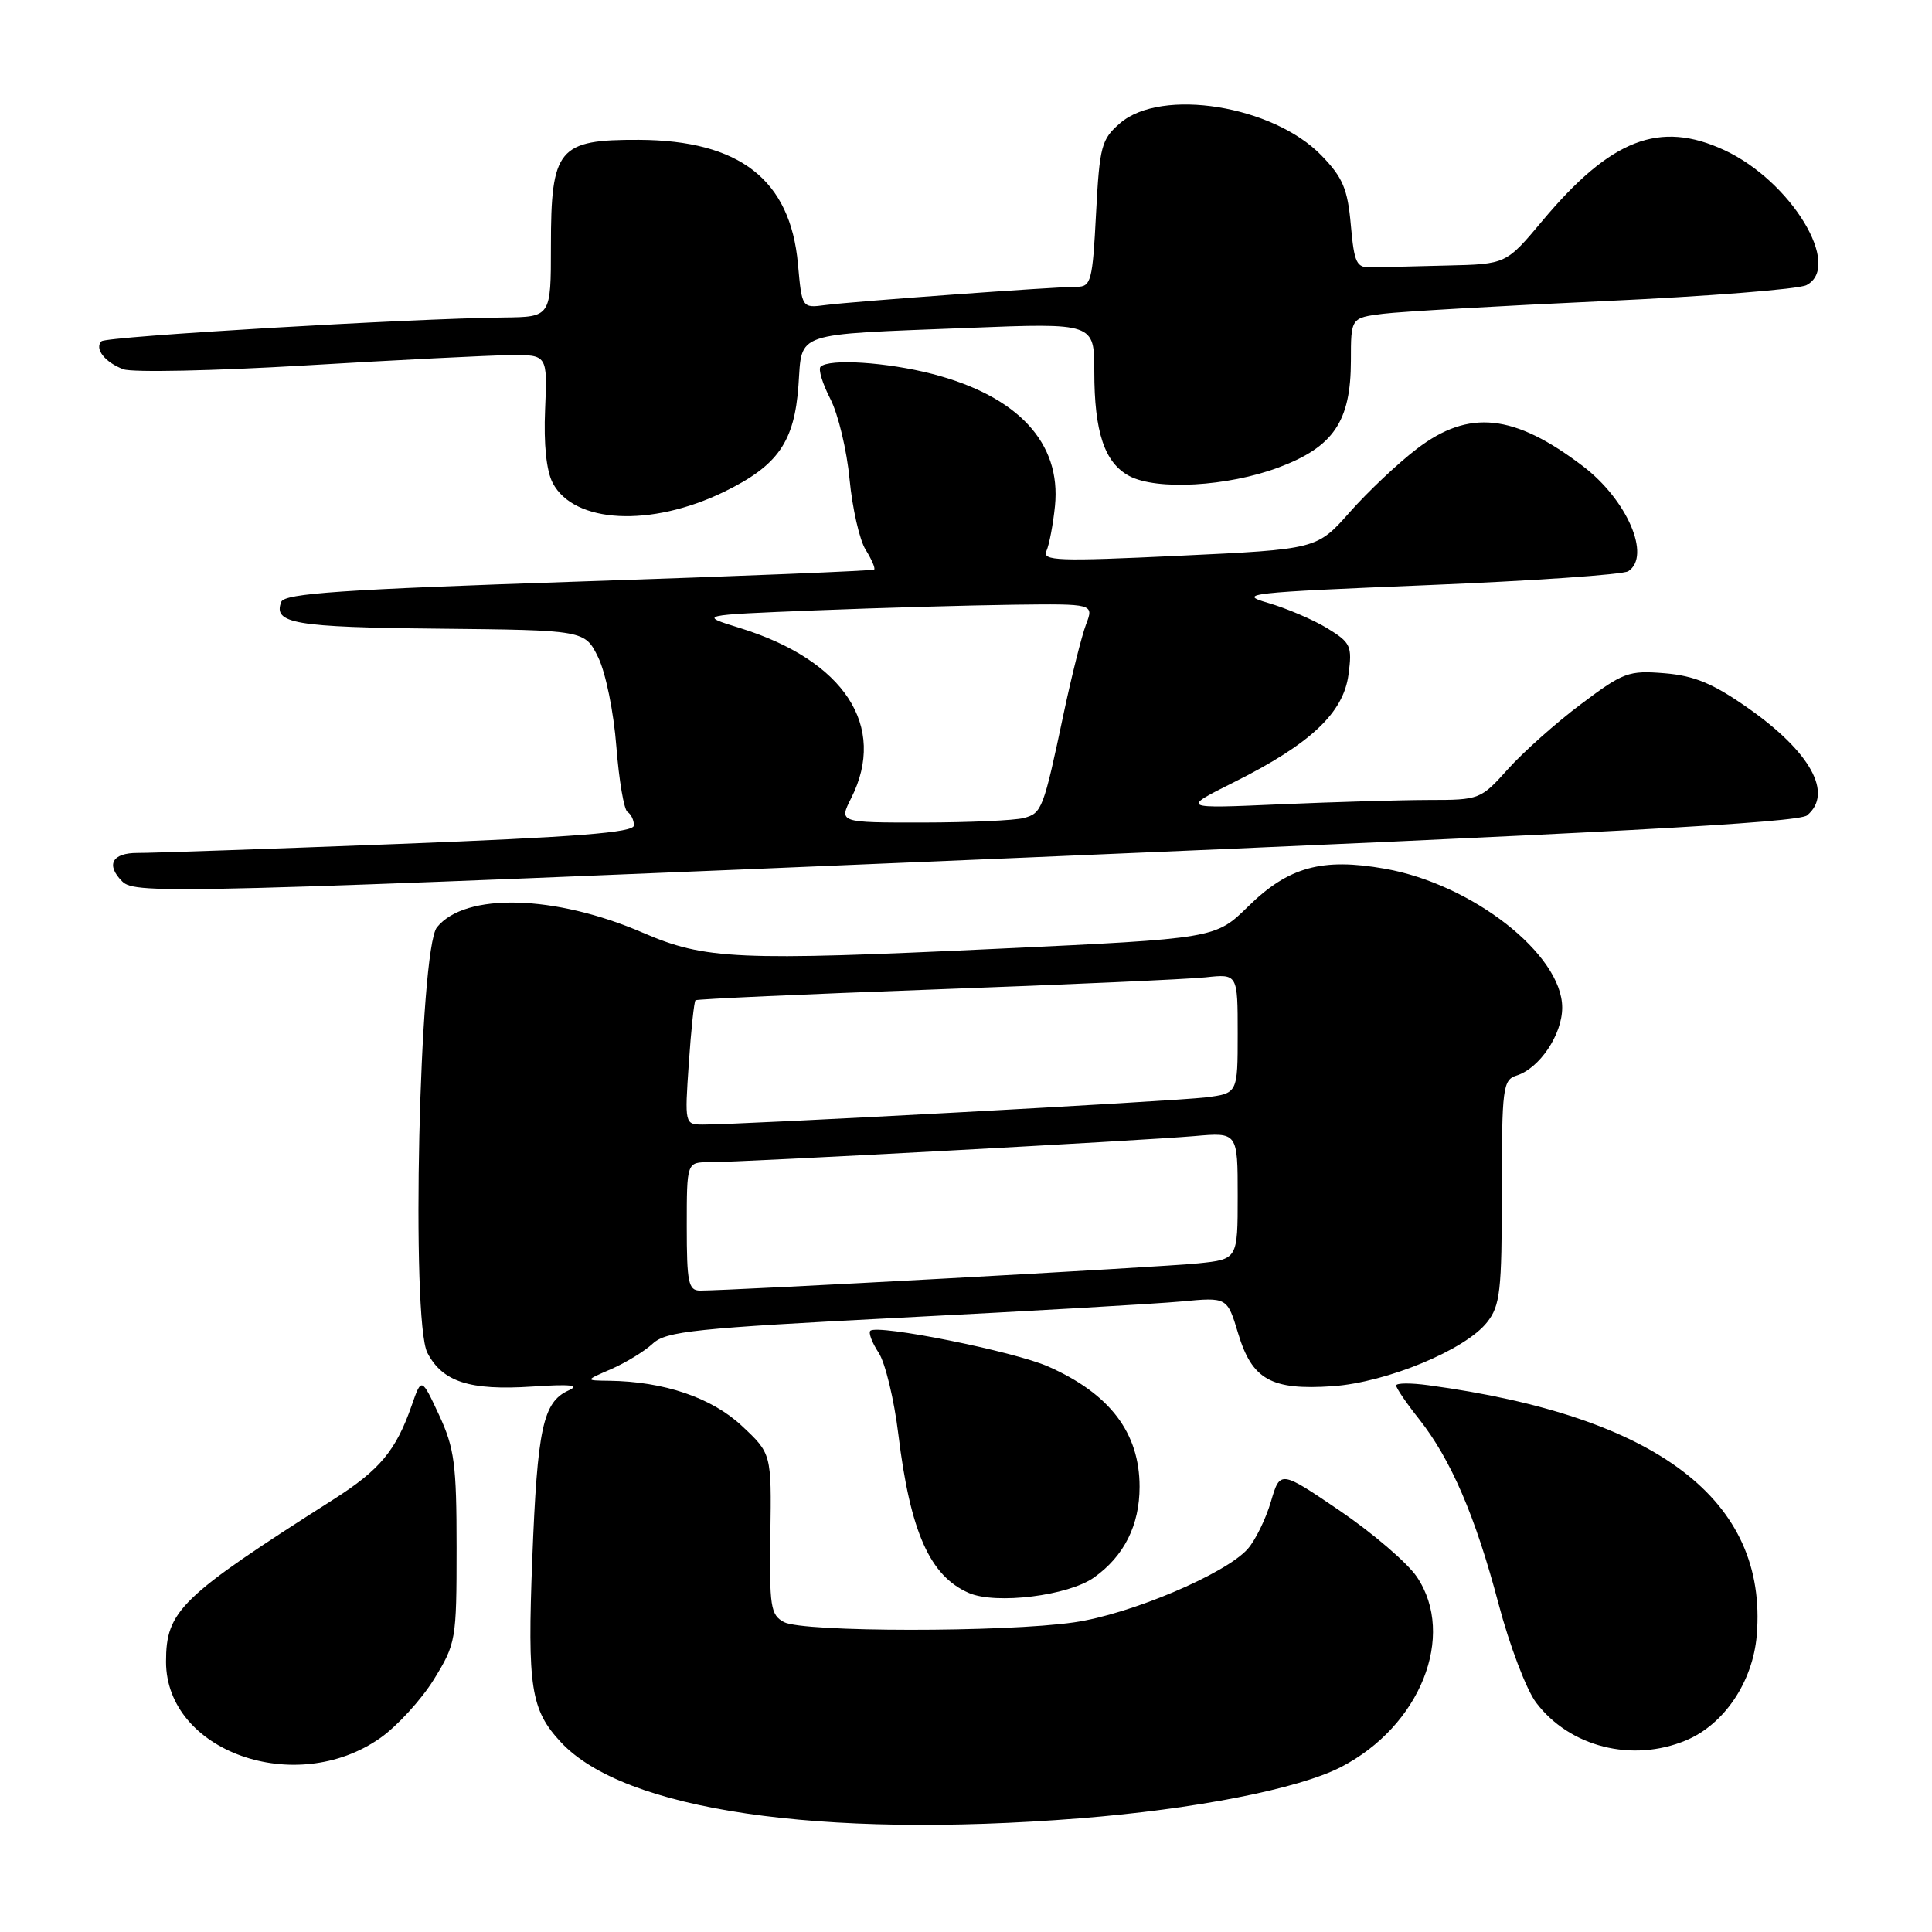 <?xml version="1.0" encoding="UTF-8" standalone="no"?>
<!DOCTYPE svg PUBLIC "-//W3C//DTD SVG 1.1//EN" "http://www.w3.org/Graphics/SVG/1.1/DTD/svg11.dtd" >
<svg xmlns="http://www.w3.org/2000/svg" xmlns:xlink="http://www.w3.org/1999/xlink" version="1.1" viewBox="0 0 256 256">
 <g >
 <path fill="currentColor"
d=" M 143.05 240.94 C 158.35 239.73 172.05 237.04 177.67 234.15 C 188.19 228.74 192.99 216.73 187.74 208.94 C 186.49 207.09 181.91 203.16 177.55 200.19 C 169.63 194.81 169.63 194.81 168.40 198.98 C 167.72 201.28 166.34 204.10 165.33 205.24 C 162.40 208.55 149.78 213.90 142.33 214.97 C 133.15 216.30 106.39 216.28 103.89 214.94 C 102.10 213.99 101.94 212.90 102.08 203.25 C 102.23 192.61 102.23 192.61 98.28 188.92 C 94.29 185.19 87.96 183.05 80.70 182.96 C 77.50 182.92 77.50 182.92 80.99 181.41 C 82.91 180.57 85.39 179.06 86.49 178.04 C 88.27 176.39 92.02 176.00 119.50 174.59 C 136.55 173.72 153.23 172.76 156.56 172.45 C 162.61 171.88 162.61 171.88 164.06 176.68 C 165.90 182.82 168.45 184.24 176.59 183.68 C 183.75 183.18 194.18 178.86 197.05 175.20 C 198.78 173.01 199.00 171.08 199.00 157.93 C 199.00 144.08 199.13 143.09 200.97 142.51 C 204.01 141.54 207.00 137.08 207.00 133.51 C 207.00 126.48 195.09 117.15 183.50 115.11 C 175.18 113.64 170.72 114.87 165.39 120.11 C 161.05 124.36 161.05 124.36 132.28 125.71 C 97.65 127.34 93.43 127.15 85.20 123.60 C 73.51 118.55 61.66 118.24 57.90 122.87 C 55.55 125.77 54.44 175.02 56.63 179.25 C 58.63 183.11 62.23 184.27 70.50 183.73 C 75.62 183.39 76.91 183.53 75.32 184.25 C 71.95 185.79 71.20 189.25 70.53 206.56 C 69.87 223.60 70.33 226.56 74.32 230.85 C 82.71 239.87 108.55 243.66 143.05 240.94 Z  M 50.38 230.30 C 52.62 228.73 55.81 225.24 57.48 222.55 C 60.42 217.78 60.50 217.33 60.50 205.08 C 60.50 194.02 60.22 191.90 58.18 187.50 C 55.85 182.50 55.85 182.50 54.55 186.24 C 52.47 192.20 50.33 194.77 44.22 198.66 C 23.85 211.63 22.00 213.43 22.00 220.20 C 22.02 232.08 39.17 238.18 50.38 230.30 Z  M 223.40 230.61 C 228.47 228.49 232.27 222.85 232.78 216.67 C 234.26 198.78 219.65 187.66 189.25 183.55 C 186.91 183.23 185.00 183.25 185.00 183.59 C 185.00 183.93 186.36 185.93 188.02 188.02 C 192.25 193.37 195.49 200.88 198.56 212.50 C 200.01 218.00 202.25 223.89 203.53 225.59 C 207.98 231.49 216.27 233.58 223.40 230.61 Z  M 144.97 209.02 C 148.95 206.19 151.00 202.10 151.00 197.00 C 151.00 189.87 147.07 184.69 138.91 181.08 C 134.36 179.06 116.24 175.43 115.32 176.34 C 115.06 176.61 115.55 177.92 116.43 179.25 C 117.30 180.58 118.48 185.46 119.04 190.09 C 120.62 203.01 123.22 208.84 128.39 211.08 C 131.97 212.63 141.58 211.44 144.97 209.02 Z  M 136.20 113.62 C 212.52 110.40 238.28 109.01 239.45 108.04 C 242.95 105.14 239.91 99.63 231.61 93.81 C 226.99 90.57 224.53 89.54 220.57 89.21 C 215.80 88.82 215.10 89.08 209.49 93.30 C 206.19 95.77 201.85 99.64 199.82 101.90 C 196.20 105.94 196.04 106.00 189.32 106.00 C 185.57 106.01 176.65 106.27 169.50 106.58 C 156.50 107.15 156.50 107.15 163.50 103.65 C 173.63 98.59 178.01 94.47 178.68 89.40 C 179.19 85.58 178.99 85.16 175.86 83.24 C 174.01 82.11 170.47 80.60 168.00 79.88 C 163.85 78.68 165.47 78.50 189.00 77.54 C 203.03 76.97 215.06 76.14 215.75 75.69 C 218.83 73.70 215.60 66.21 209.73 61.76 C 200.62 54.83 194.64 54.20 187.76 59.46 C 185.26 61.36 181.26 65.14 178.86 67.85 C 174.50 72.78 174.50 72.78 156.24 73.64 C 140.16 74.40 138.06 74.32 138.66 73.00 C 139.03 72.17 139.54 69.50 139.79 67.04 C 140.63 58.68 134.88 52.49 123.54 49.55 C 117.52 47.99 109.84 47.49 108.73 48.60 C 108.40 48.93 108.99 50.84 110.02 52.85 C 111.06 54.86 112.21 59.65 112.57 63.50 C 112.94 67.35 113.89 71.55 114.70 72.84 C 115.50 74.12 116.01 75.31 115.83 75.47 C 115.65 75.63 98.02 76.35 76.65 77.06 C 45.32 78.11 37.70 78.63 37.27 79.75 C 36.16 82.62 39.01 83.11 58.10 83.30 C 77.50 83.50 77.50 83.50 79.27 87.12 C 80.26 89.14 81.32 94.36 81.67 98.91 C 82.02 103.40 82.68 107.30 83.15 107.59 C 83.62 107.88 84.00 108.68 84.00 109.37 C 84.00 110.32 76.44 110.91 52.75 111.83 C 35.56 112.49 20.04 113.03 18.25 113.02 C 14.86 113.00 13.99 114.59 16.20 116.80 C 17.93 118.53 23.03 118.40 136.20 113.62 Z  M 95.96 65.16 C 103.08 61.69 105.26 58.57 105.80 51.07 C 106.32 43.88 104.87 44.37 128.25 43.45 C 145.00 42.79 145.00 42.79 145.00 49.24 C 145.00 57.27 146.36 61.32 149.63 63.07 C 153.25 65.00 162.66 64.47 169.40 61.95 C 176.70 59.22 178.99 55.84 179.00 47.81 C 179.00 42.12 179.00 42.12 183.25 41.58 C 185.59 41.29 198.75 40.53 212.50 39.90 C 226.25 39.27 238.34 38.32 239.37 37.78 C 244.17 35.27 237.32 24.00 228.50 19.90 C 219.90 15.91 213.46 18.41 204.38 29.25 C 199.57 35.00 199.57 35.00 191.78 35.18 C 187.50 35.28 182.99 35.39 181.75 35.43 C 179.73 35.49 179.45 34.92 178.99 29.80 C 178.57 25.03 177.93 23.52 175.09 20.59 C 168.68 13.98 153.90 11.60 148.43 16.31 C 145.94 18.45 145.70 19.34 145.23 28.31 C 144.77 37.26 144.57 38.00 142.67 38.00 C 139.72 38.00 113.09 39.94 109.38 40.42 C 106.26 40.83 106.26 40.83 105.73 34.96 C 104.72 23.81 98.02 18.59 84.66 18.53 C 73.97 18.49 73.00 19.65 73.00 32.61 C 73.00 42.00 73.00 42.00 66.75 42.07 C 54.33 42.21 14.08 44.58 13.45 45.22 C 12.48 46.19 13.91 48.02 16.35 48.93 C 17.53 49.37 28.40 49.14 40.50 48.42 C 52.60 47.70 64.76 47.09 67.52 47.06 C 72.54 47.00 72.54 47.00 72.23 54.25 C 72.03 58.87 72.40 62.41 73.24 64.00 C 76.06 69.37 86.25 69.89 95.96 65.16 Z  M 91.00 162.50 C 91.00 154.00 91.00 154.00 93.97 154.00 C 98.26 154.00 151.43 151.13 158.25 150.54 C 164.00 150.03 164.00 150.03 164.00 158.44 C 164.00 166.86 164.00 166.86 158.75 167.40 C 153.97 167.90 96.87 171.02 92.75 171.01 C 91.22 171.00 91.00 169.93 91.00 162.50 Z  M 91.27 140.92 C 91.57 136.48 91.97 132.71 92.16 132.54 C 92.35 132.38 106.67 131.73 124.00 131.10 C 141.32 130.47 157.41 129.75 159.75 129.50 C 164.00 129.04 164.00 129.04 164.00 136.96 C 164.00 144.88 164.00 144.88 159.75 145.41 C 155.65 145.92 97.97 149.04 93.11 149.01 C 90.74 149.00 90.72 148.93 91.27 140.92 Z  M 112.79 105.75 C 117.59 96.23 111.88 87.51 98.06 83.22 C 92.50 81.50 92.50 81.50 108.00 80.88 C 116.53 80.54 128.33 80.21 134.23 80.13 C 144.95 80.00 144.95 80.00 143.90 82.75 C 143.33 84.26 142.00 89.55 140.95 94.50 C 138.26 107.23 138.06 107.75 135.66 108.39 C 134.47 108.71 128.47 108.98 122.33 108.99 C 111.15 109.00 111.15 109.00 112.79 105.75 Z "/>
</g>
</svg>